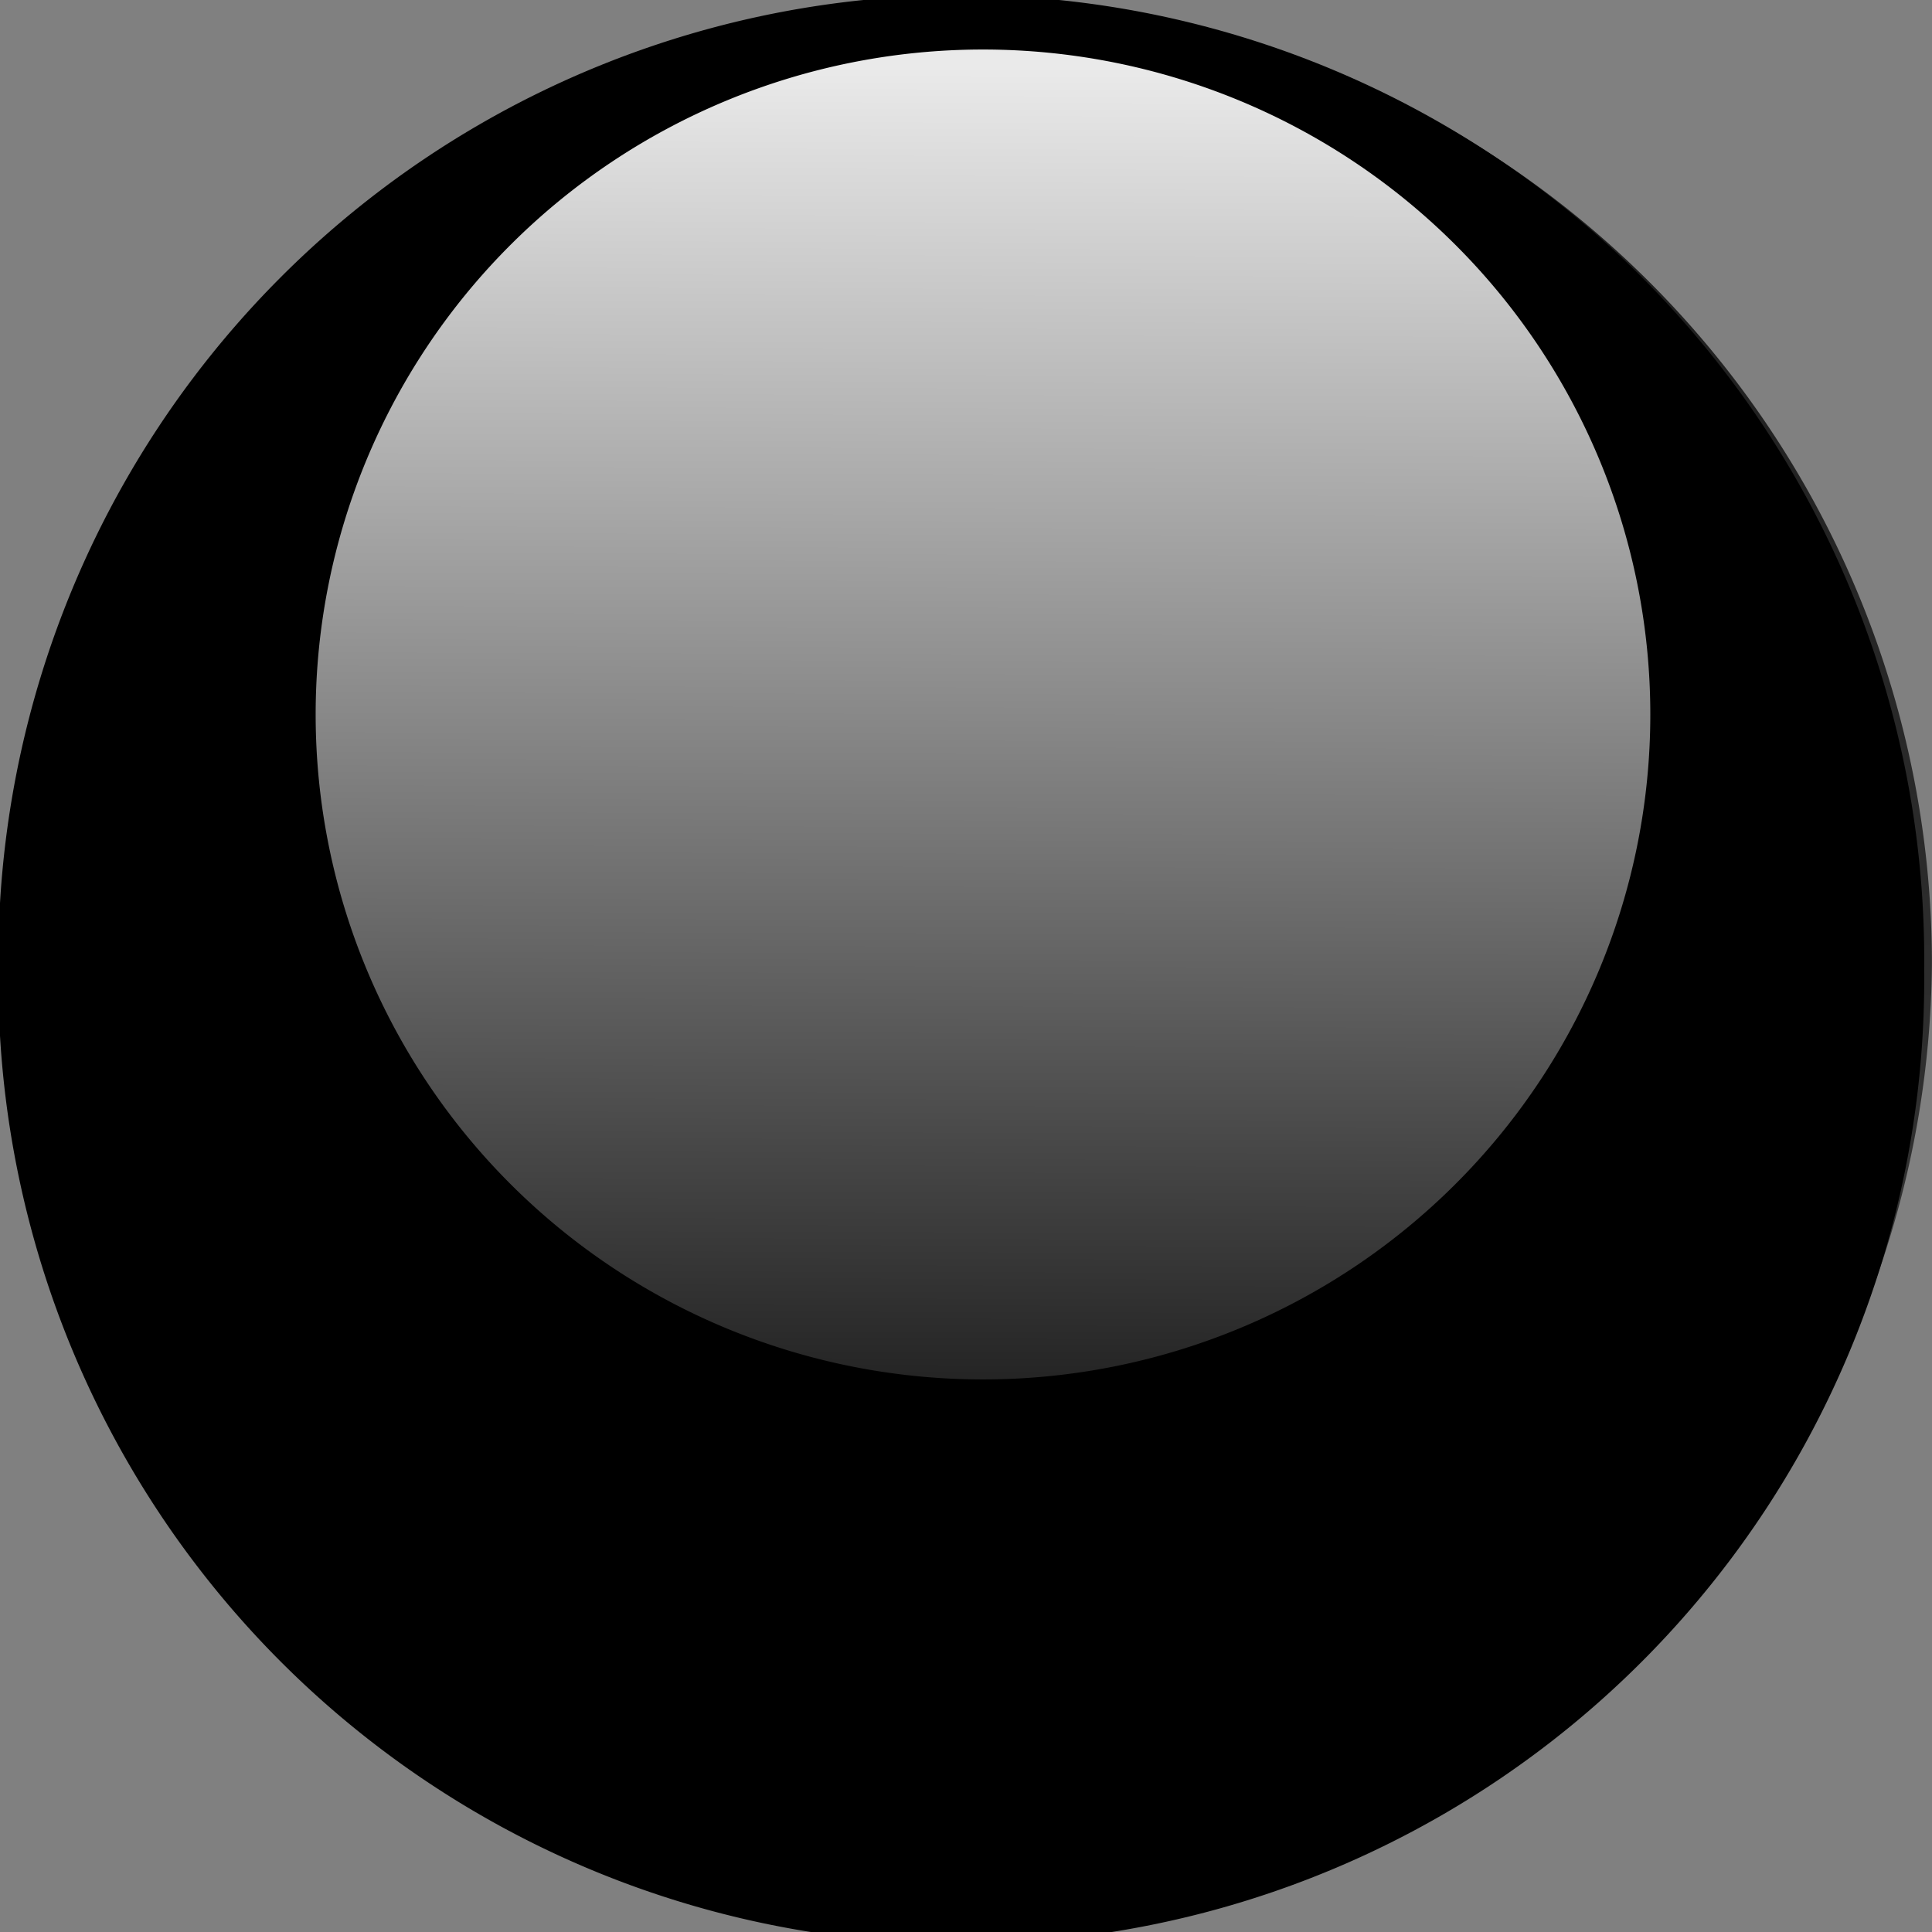 <?xml version="1.0" encoding="UTF-8" standalone="no"?>
<svg xmlns:rdf="http://www.w3.org/1999/02/22-rdf-syntax-ns#" xmlns="http://www.w3.org/2000/svg" xml:space="preserve" height="100%" width="100%" version="1.0" xmlns:cc="http://creativecommons.org/ns#" xmlns:xlink="http://www.w3.org/1999/xlink" viewBox="0 0 120.656 120.661" xmlns:dc="http://purl.org/dc/elements/1.1/">
 <rect x="0" y="0" width="120.656" height="120.661" fill="#808080" stroke="none"/>
 <defs>
 <linearGradient id="linearGradient2881" y2="155.81" gradientUnits="userSpaceOnUse" x2="-150.81" gradientTransform="matrix(1 0 0 1 153.28 -35.44)" y1="35.443" x1="-150.81"><stop stop-opacity=".8" offset="0"/><stop stop-opacity=".5" offset="1"/></linearGradient><linearGradient id="linearGradient2883" y2="198.55" gradientUnits="userSpaceOnUse" x2="59.368" gradientTransform="matrix(1.326 0 0 1.326 -75.317 -177.07)" y1="136.79" x1="59.546"><stop stop-color="#fff" stop-opacity=".916" offset="0"/><stop stop-color="#fff" stop-opacity=".142" offset="1"/></linearGradient></defs>
<g transform="translate(58)"><g transform="matrix(1.405 0 0 1.405 -382.26 1.773)"><path id="bgColor00" style="color:#000000" transform="matrix(.427 0 0 .445 108.78 -.114)" d="m486.04 94.254a100.24 96.369 0 1 1 -200.47 0 100.24 96.369 0 1 1 200.47 0z"/></g><path style="color:#000000" fill="url(#linearGradient2881)" d="m4.219 0.031a60.175 60.175 0 0 0 -61.938 60.155 60.187 60.187 0 0 0 120.37 0 60.175 60.175 0 0 0 -58.432 -60.155zm0.25 2.906a57.31 57.31 0 0 1 55.625 57.28 57.313 57.313 0 0 1 -114.62 0 57.31 57.31 0 0 1 58.995 -57.28z"/><path style="color:#000000" fill="url(#linearGradient2883)" d="m45.064 44.62a41.675 41.527 0 0 1 -83.351 0 41.675 41.527 0 1 1 83.351 0z"/></g></svg>